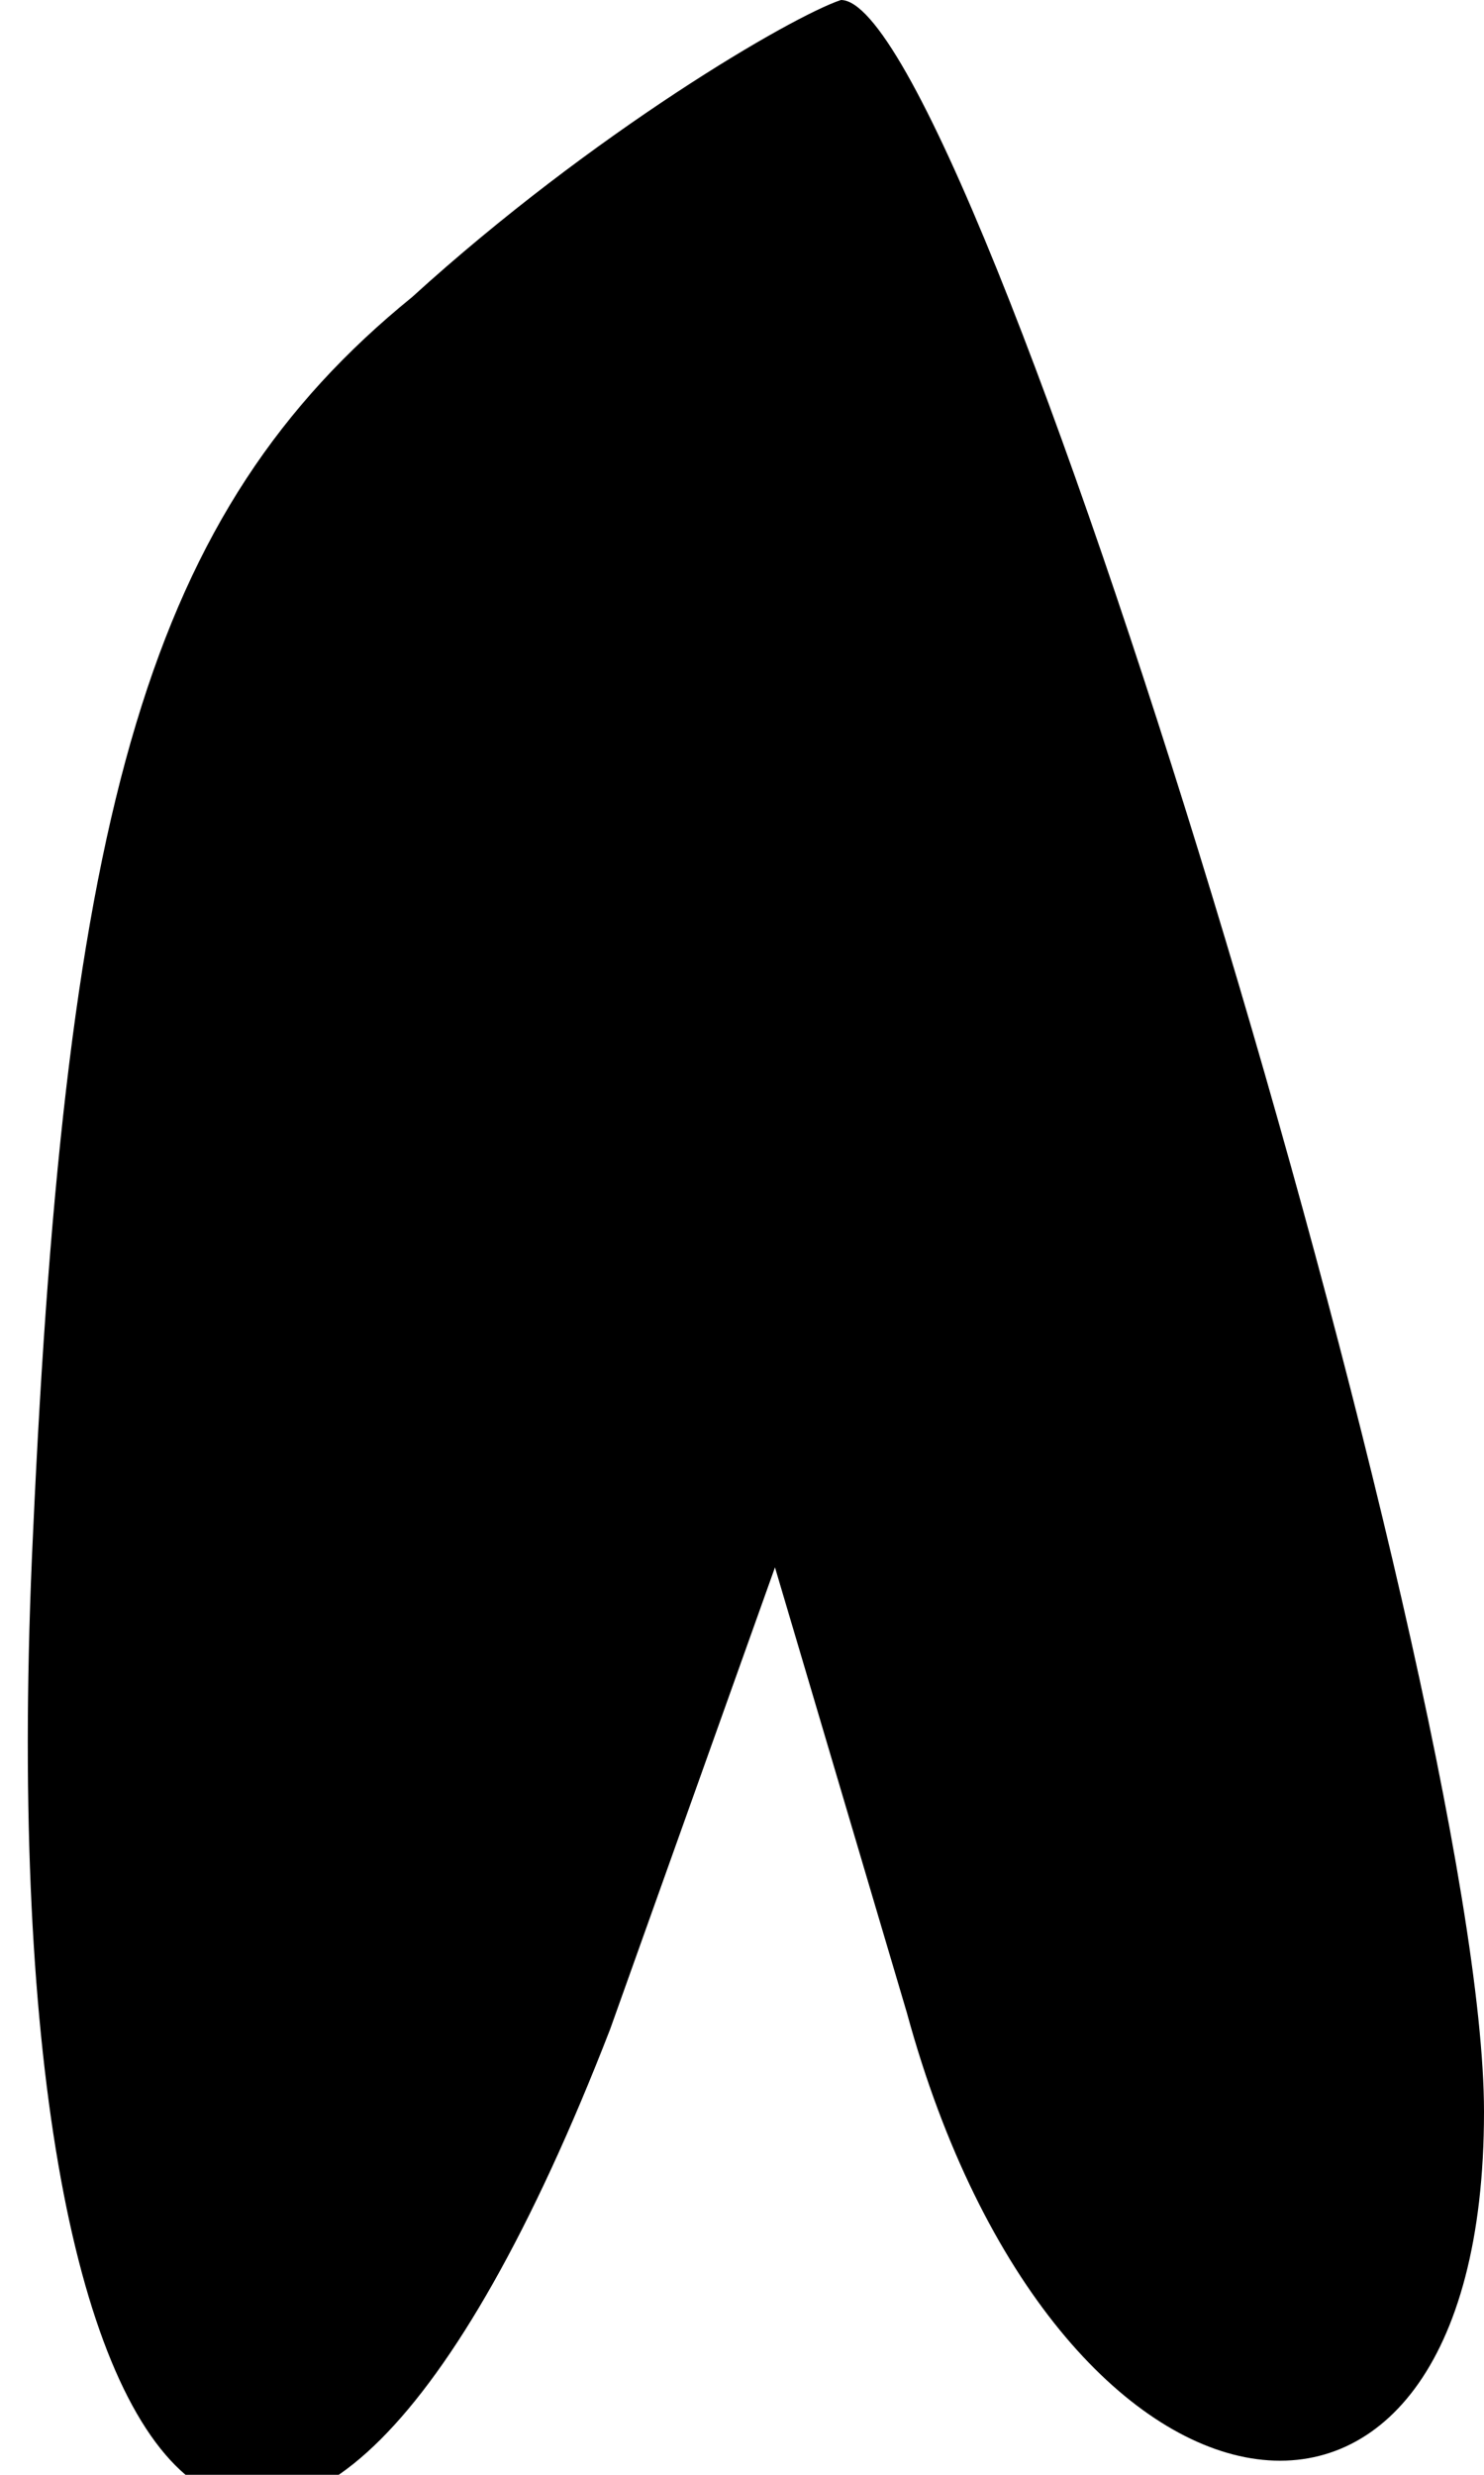 <?xml version="1.0" standalone="no"?>
<!DOCTYPE svg PUBLIC "-//W3C//DTD SVG 20010904//EN"
 "http://www.w3.org/TR/2001/REC-SVG-20010904/DTD/svg10.dtd">
<svg version="1.0" xmlns="http://www.w3.org/2000/svg"
 width="9pt" height="15pt" viewBox="0 0 9 15"
 preserveAspectRatio="xMidYMid meet">
<g transform="translate(0,15) scale(0.1,-0.1)"
fill="#000000" stroke="none">
<path fill="#000000" stroke="none" d="M25 132 c-16 -13 -21 -31 -23 -75 -3
-63 16 -79 35 -30 l10 28 8 -27 c9 -33 35 -37 35 -6 0 26 -31 128 -39 128 -3
-1 -15 -8 -26 -18z"/>
</g>
</svg>
